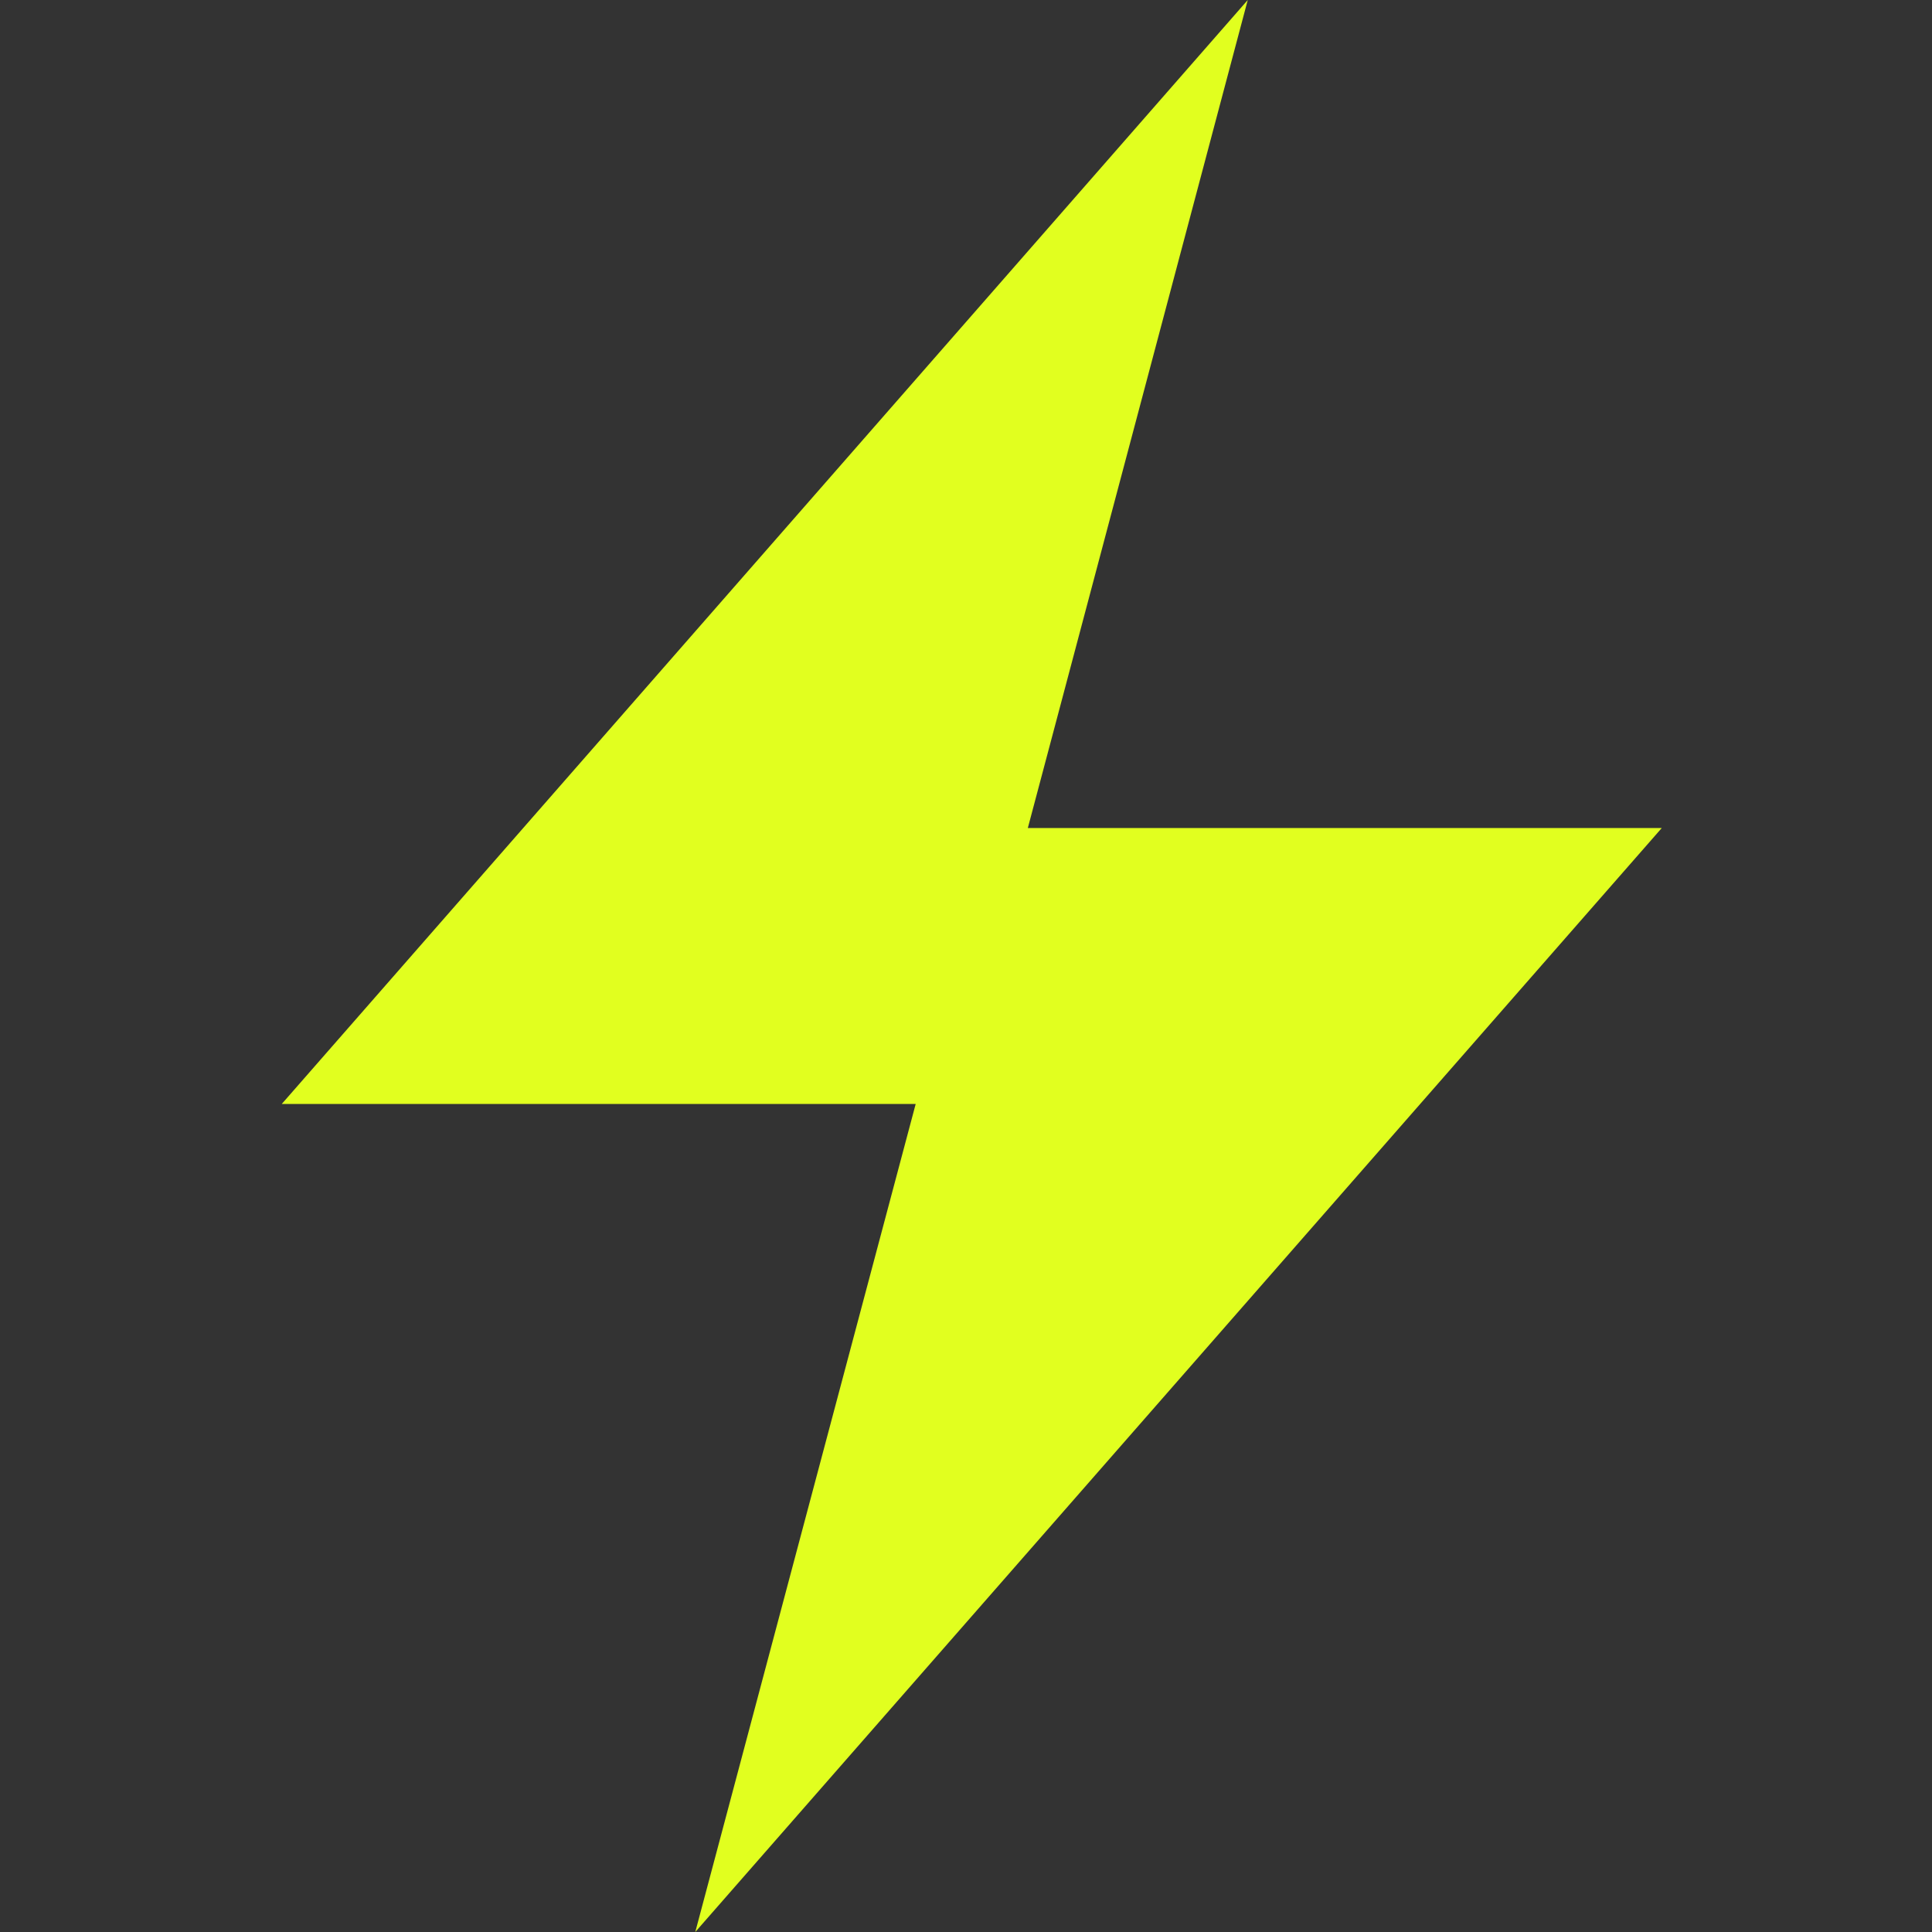 <?xml version="1.0" encoding="utf-8"?>
<!-- License: MIT. Made by Kenan Gundogan: https://github.com/kenangundogan/fontisto -->
<svg fill="#e1ff1f" width="800px" height="800px" viewBox="-3.5 0 24 24"
  xmlns="http://www.w3.org/2000/svg">
  <rect x="-3.5" y="0" width="24" height="24" fill="#333333" stroke="none"/>
  <path d="m0 13.714h7.875l-2.738 10.286 12.006-13.714h-7.875l2.732-10.286z"/>
</svg>